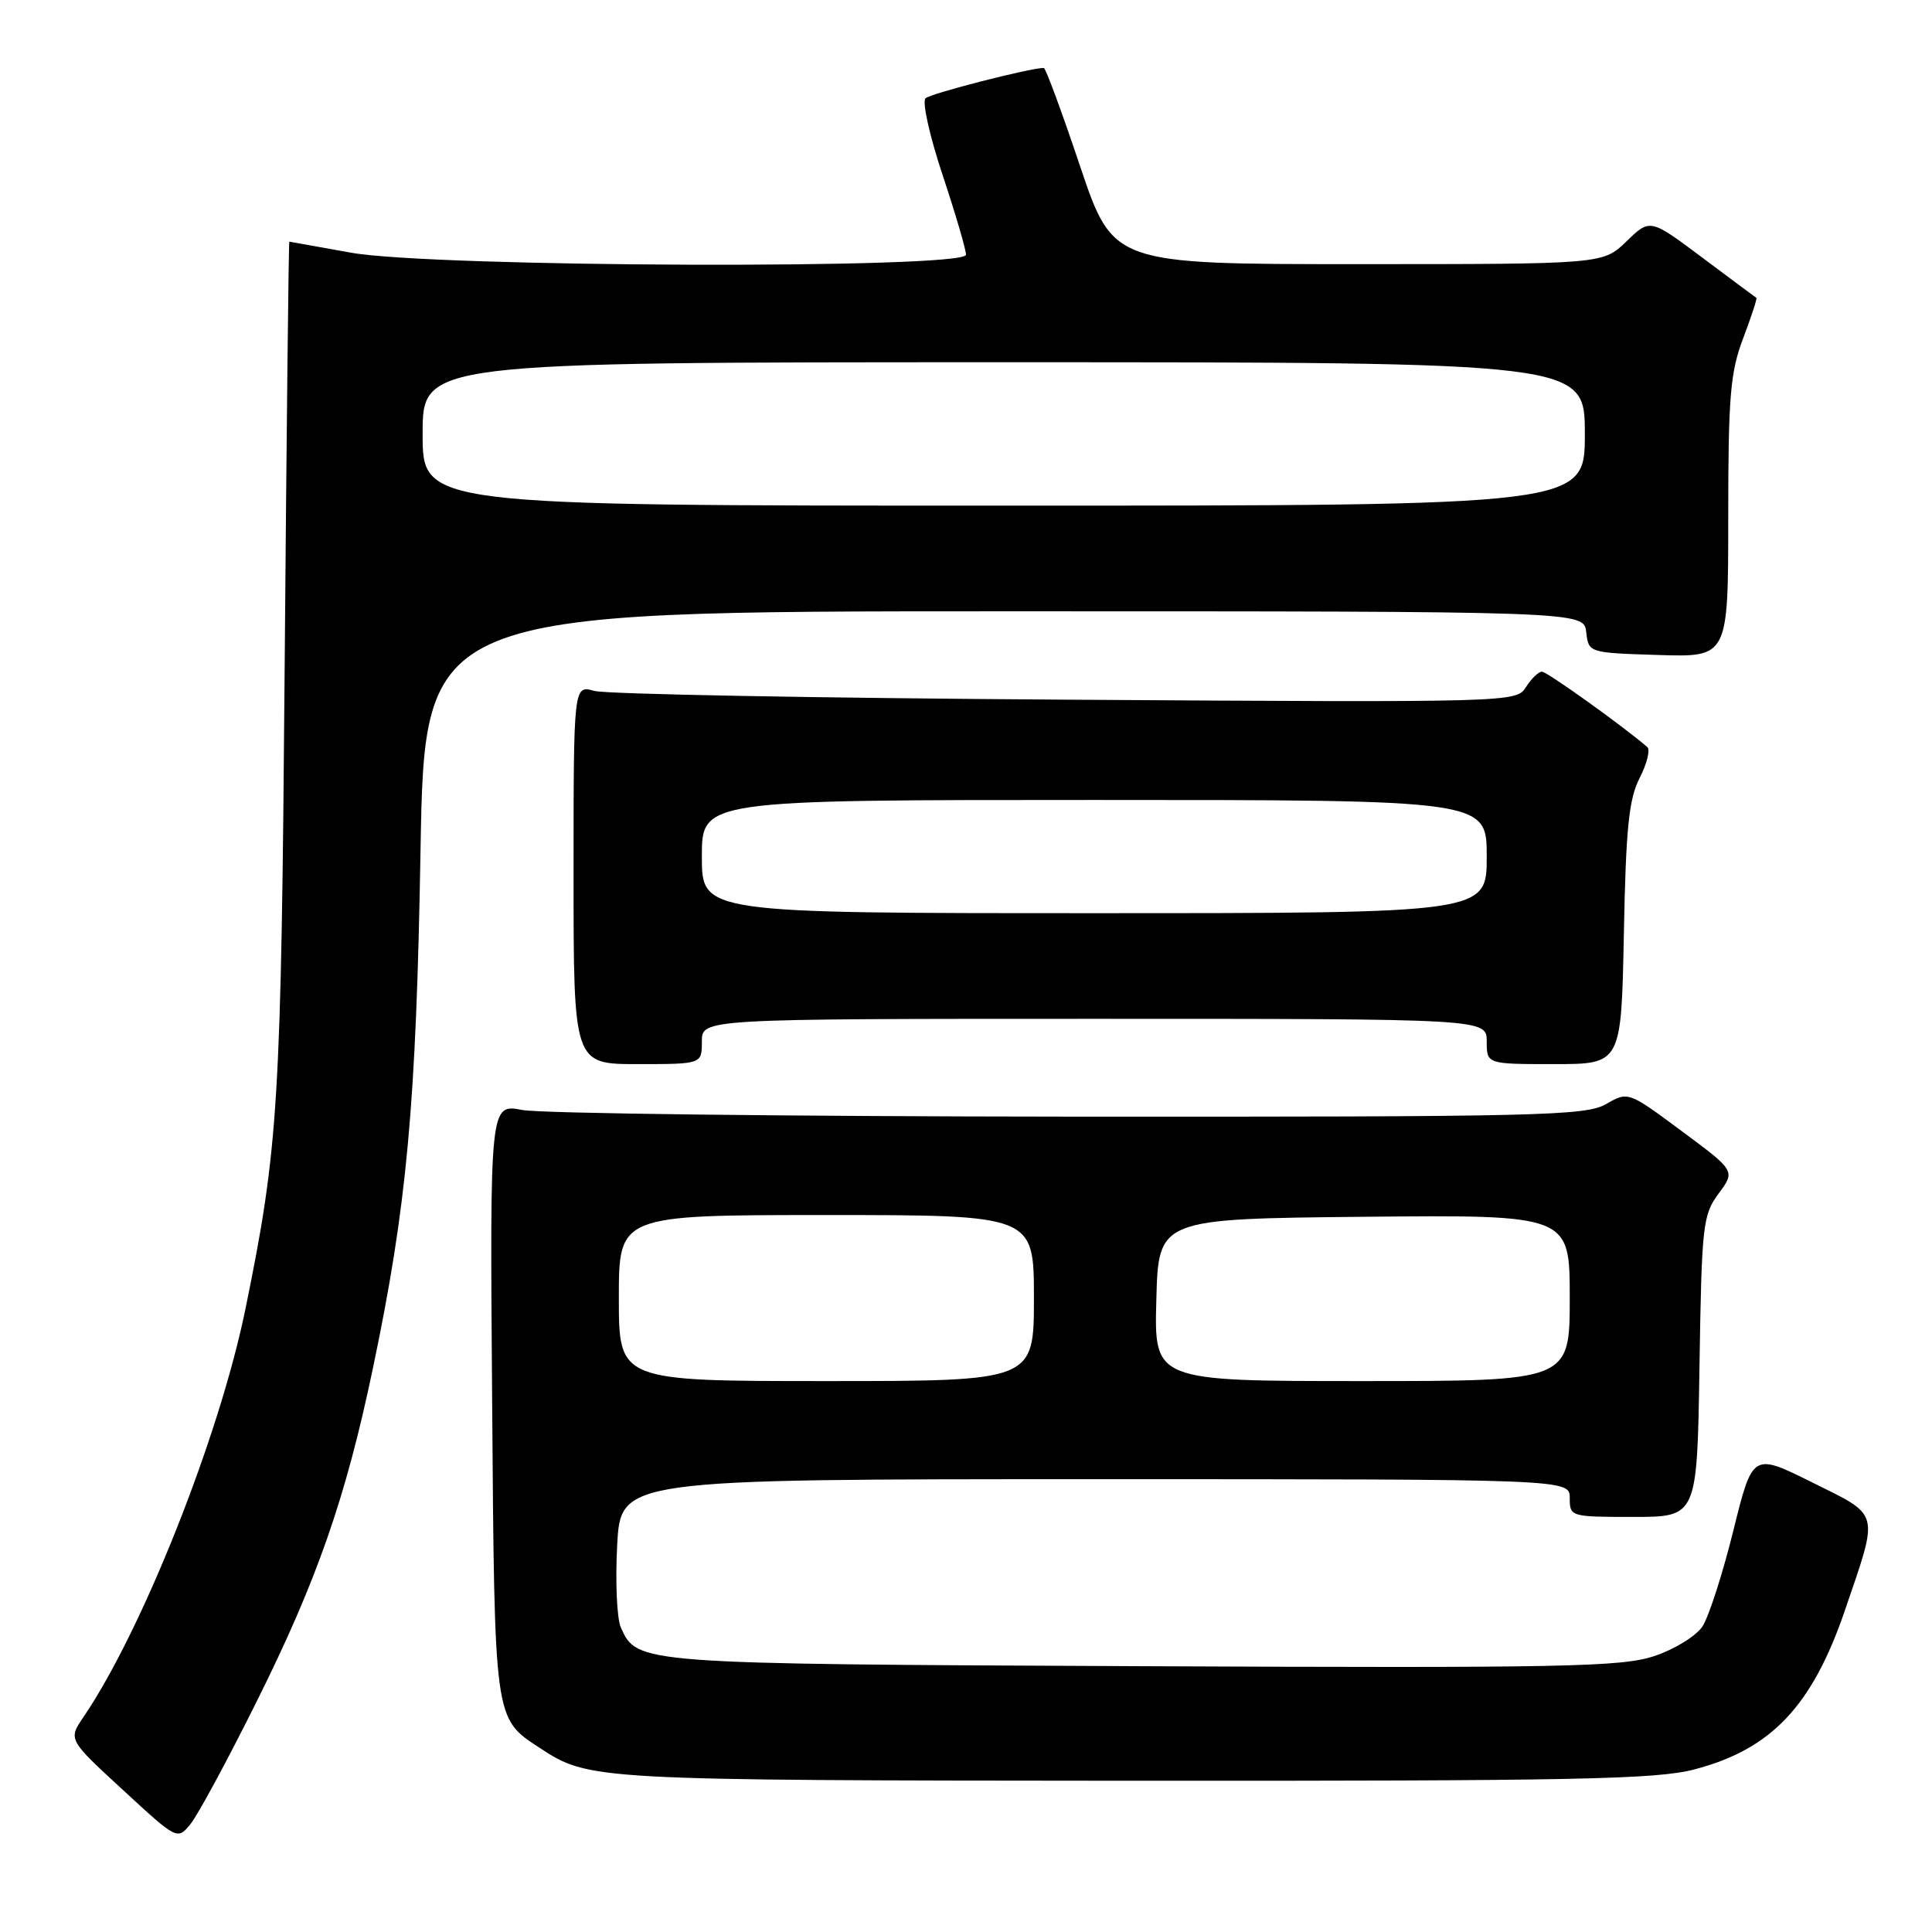 <?xml version="1.0" encoding="UTF-8" standalone="no"?>
<!DOCTYPE svg PUBLIC "-//W3C//DTD SVG 1.1//EN" "http://www.w3.org/Graphics/SVG/1.1/DTD/svg11.dtd" >
<svg xmlns="http://www.w3.org/2000/svg" xmlns:xlink="http://www.w3.org/1999/xlink" version="1.1" viewBox="0 0 256 256">
 <g >
 <path fill="currentColor"
d=" M 33.99 225.50 C 42.00 209.43 45.80 198.54 49.40 181.36 C 53.92 159.82 55.15 146.43 55.72 112.75 C 56.27 81.00 56.27 81.00 133.07 81.00 C 209.87 81.00 209.87 81.00 210.18 83.75 C 210.50 86.50 210.50 86.50 219.75 86.79 C 229.00 87.08 229.00 87.08 229.00 68.55 C 229.00 52.52 229.27 49.32 230.98 44.82 C 232.06 41.96 232.85 39.55 232.73 39.47 C 232.60 39.39 229.38 36.99 225.57 34.14 C 218.64 28.95 218.64 28.95 215.52 31.98 C 212.40 35.00 212.40 35.00 179.95 35.00 C 147.49 35.00 147.49 35.00 143.11 22.00 C 140.71 14.85 138.55 9.00 138.31 9.00 C 136.52 9.00 123.32 12.38 122.64 13.02 C 122.16 13.46 123.18 18.02 124.89 23.16 C 126.60 28.30 128.00 33.07 128.00 33.75 C 128.00 35.68 57.35 35.44 46.50 33.48 C 42.10 32.69 38.43 32.03 38.34 32.02 C 38.24 32.01 37.97 57.31 37.72 88.25 C 37.26 146.27 36.92 151.95 32.51 173.50 C 29.06 190.34 18.86 216.04 11.07 227.50 C 9.03 230.50 9.03 230.50 16.27 237.16 C 23.50 243.83 23.50 243.83 25.26 241.67 C 26.23 240.47 30.16 233.20 33.99 225.50 Z  M 224.50 234.46 C 234.70 231.80 240.13 226.07 244.47 213.35 C 249.00 200.10 249.21 200.94 240.15 196.44 C 232.23 192.50 232.23 192.50 229.67 202.84 C 228.26 208.53 226.43 214.22 225.59 215.50 C 224.75 216.78 221.90 218.54 219.19 219.44 C 214.86 220.88 207.24 221.03 151.40 220.78 C 84.37 220.48 84.43 220.49 82.26 215.64 C 81.74 214.46 81.52 209.56 81.78 204.75 C 82.25 196.00 82.25 196.00 145.13 196.00 C 208.00 196.00 208.00 196.00 208.00 198.50 C 208.00 200.97 208.10 201.00 216.44 201.00 C 224.88 201.00 224.88 201.00 225.19 181.08 C 225.48 162.31 225.63 160.99 227.72 158.16 C 229.95 155.15 229.95 155.15 222.84 149.88 C 215.74 144.61 215.74 144.61 212.79 146.31 C 210.09 147.85 203.93 148.00 141.67 147.96 C 104.18 147.93 71.57 147.54 69.21 147.08 C 64.91 146.25 64.91 146.25 65.21 185.42 C 65.53 228.21 65.45 227.63 71.52 231.61 C 78.06 235.89 78.41 235.91 150.04 235.96 C 208.67 235.99 219.44 235.78 224.50 234.46 Z  M 93.00 138.00 C 93.00 135.00 93.00 135.00 145.00 135.00 C 197.00 135.00 197.00 135.00 197.00 138.00 C 197.00 141.00 197.00 141.00 205.92 141.00 C 214.83 141.00 214.83 141.00 215.17 123.75 C 215.44 109.69 215.83 105.87 217.27 103.07 C 218.24 101.18 218.69 99.34 218.27 98.98 C 214.83 96.04 204.98 89.00 204.32 89.00 C 203.86 89.00 202.91 89.92 202.20 91.04 C 200.94 93.07 200.48 93.09 141.21 92.71 C 108.37 92.50 80.26 91.98 78.75 91.55 C 76.00 90.77 76.00 90.77 76.00 115.88 C 76.00 141.00 76.00 141.00 84.50 141.00 C 93.00 141.00 93.00 141.00 93.00 138.00 Z  M 56.00 57.50 C 56.00 48.00 56.00 48.00 133.00 48.00 C 210.00 48.00 210.00 48.00 210.00 57.50 C 210.00 67.00 210.00 67.00 133.00 67.00 C 56.00 67.00 56.00 67.00 56.00 57.50 Z  M 82.00 172.00 C 82.00 161.00 82.00 161.00 109.50 161.00 C 137.00 161.00 137.00 161.00 137.00 172.00 C 137.00 183.00 137.00 183.00 109.50 183.00 C 82.00 183.00 82.00 183.00 82.00 172.00 Z  M 153.22 172.25 C 153.50 161.50 153.50 161.50 180.75 161.23 C 208.00 160.97 208.00 160.97 208.00 171.98 C 208.00 183.00 208.00 183.00 180.47 183.00 C 152.93 183.00 152.93 183.00 153.22 172.25 Z  M 93.00 113.50 C 93.00 106.00 93.00 106.00 145.00 106.00 C 197.00 106.00 197.00 106.00 197.00 113.50 C 197.00 121.00 197.00 121.00 145.00 121.00 C 93.00 121.00 93.00 121.00 93.00 113.50 Z "/>
</g>
</svg>